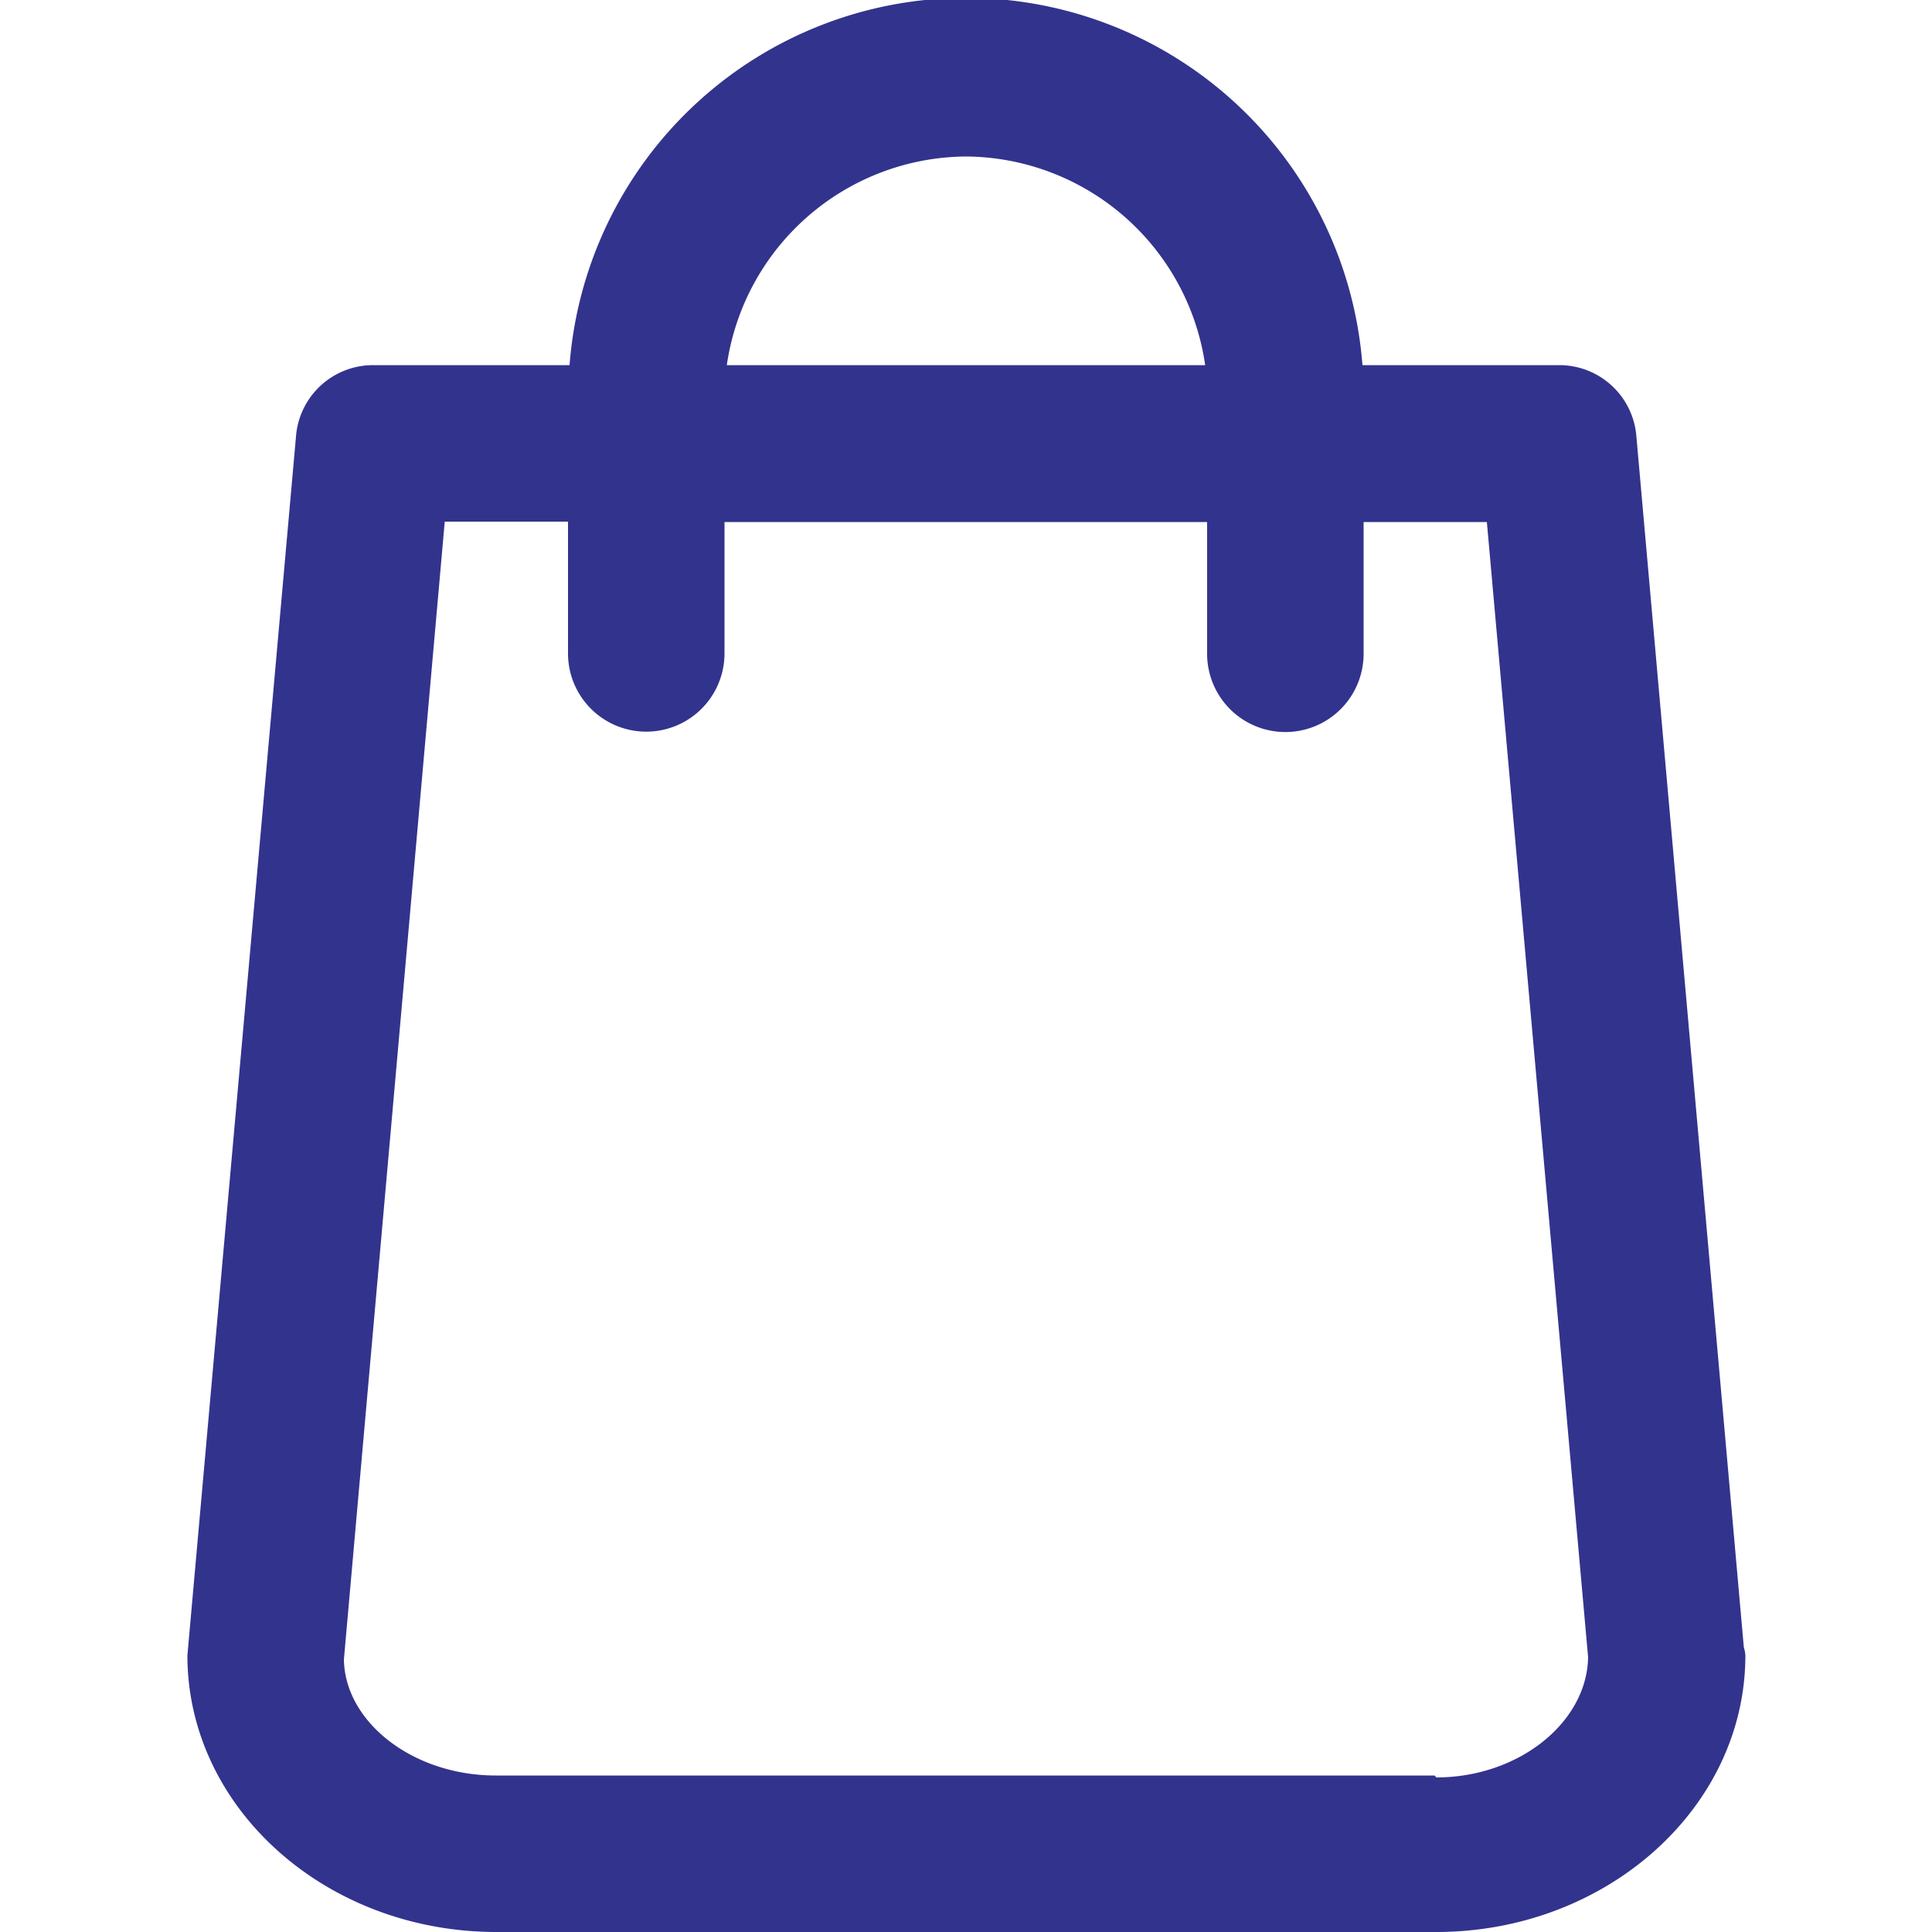 <svg id="Camada_1" data-name="Camada 1" xmlns="http://www.w3.org/2000/svg" viewBox="0 0 50 50"><defs><style>.cls-1{fill:#32338d;}</style></defs><title>shopping-bag</title><path class="cls-1" d="M45.13,42.63,42.35,11.3a2,2,0,0,0-2-1.85H35.26a10.29,10.29,0,0,0-20.52,0H9.66a2,2,0,0,0-2,1.85L4.85,42.84c0,3.95,3.58,7.16,8,7.16H37.17c4.4,0,8-3.21,8-7.16A.9.9,0,0,0,45.13,42.63Zm-8,3.32H12.83c-2.13,0-3.9-1.37-3.93-3l2.61-29.45H14.7v3.41a2,2,0,0,0,4.05,0V13.51H31.24v3.41a2,2,0,0,0,4.05,0V13.51h3.19L41.1,42.89C41.07,44.58,39.3,46,37.17,46ZM25,4.05a6.3,6.3,0,0,1,6.19,5.4H18.81A6.3,6.3,0,0,1,25,4.05Z"/></svg>